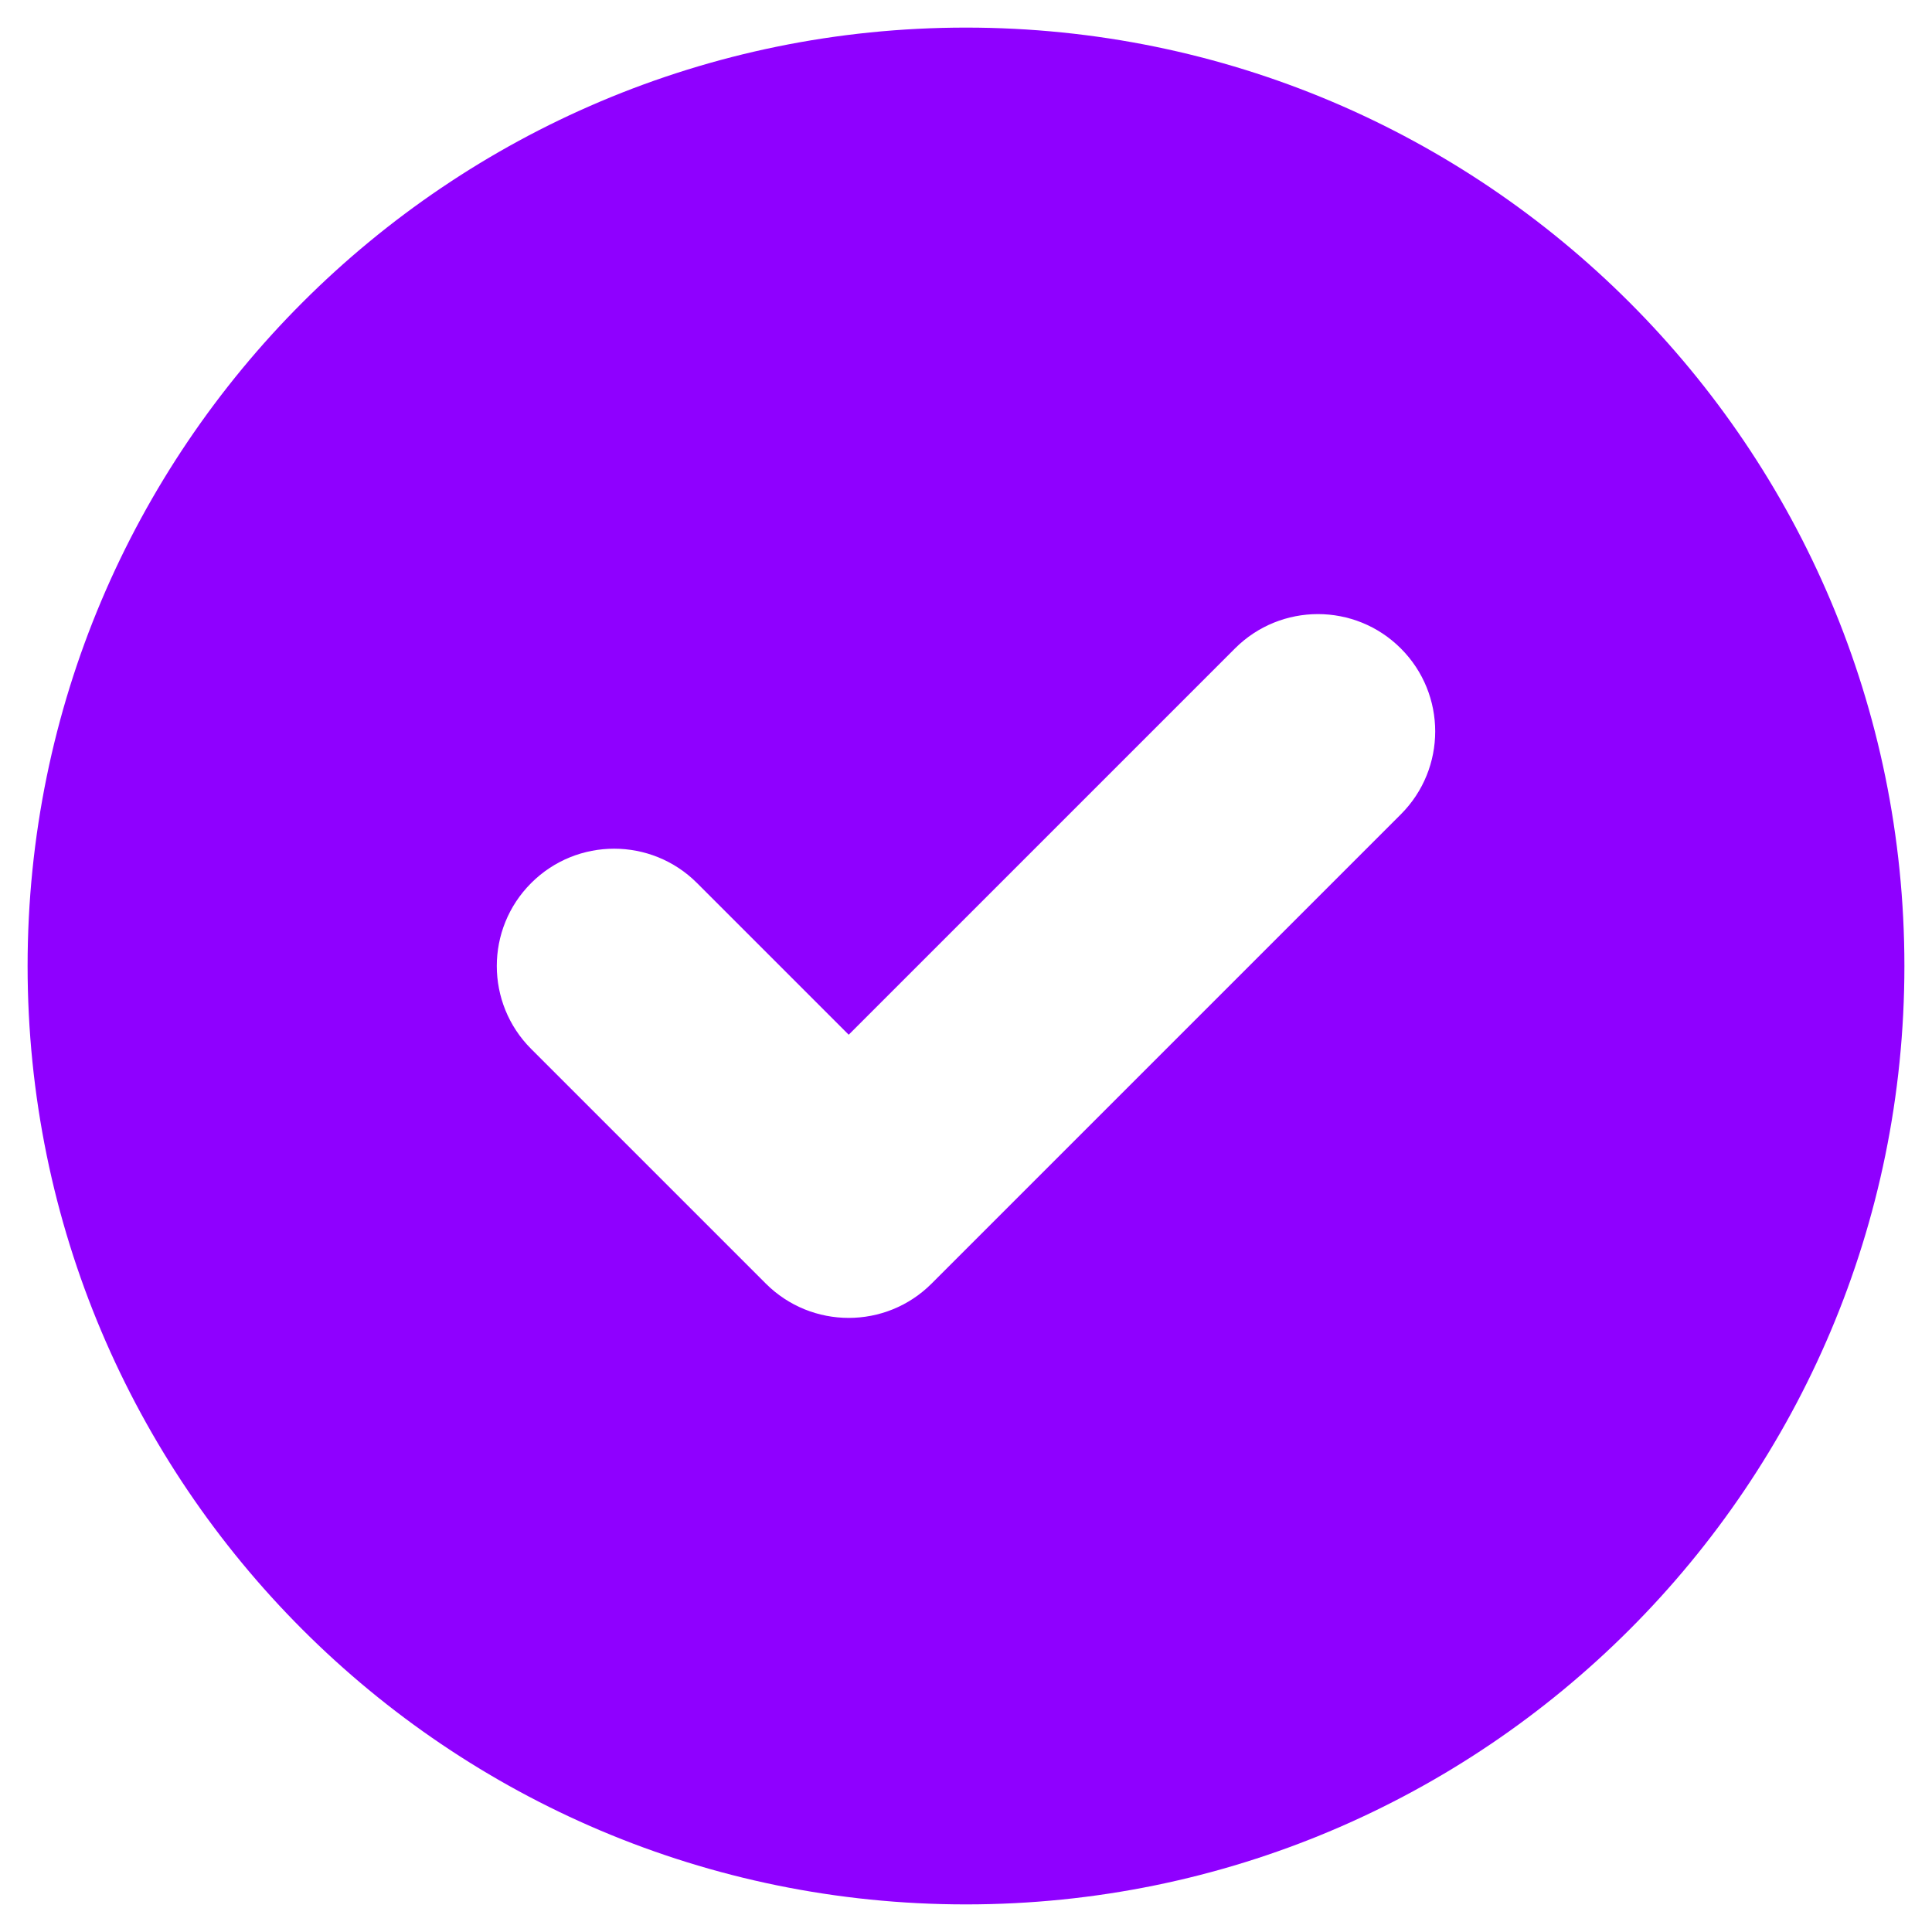 <svg width="28" height="28" viewBox="0 0 28 28" fill="none" xmlns="http://www.w3.org/2000/svg">
<path fill-rule="evenodd" clip-rule="evenodd" d="M14 27.6C21.512 27.6 27.6 21.511 27.6 14C27.6 6.489 21.512 0.4 14 0.4C6.489 0.4 0.4 6.489 0.4 14C0.4 21.511 6.489 27.6 14 27.6ZM20.302 11.802C20.966 11.138 20.966 10.062 20.302 9.398C19.639 8.734 18.562 8.734 17.898 9.398L12.3 14.996L10.102 12.798C9.439 12.134 8.362 12.134 7.698 12.798C7.034 13.462 7.034 14.538 7.698 15.202L11.098 18.602C11.762 19.266 12.839 19.266 13.502 18.602L20.302 11.802Z" fill="#8F00FF"/>
</svg>
